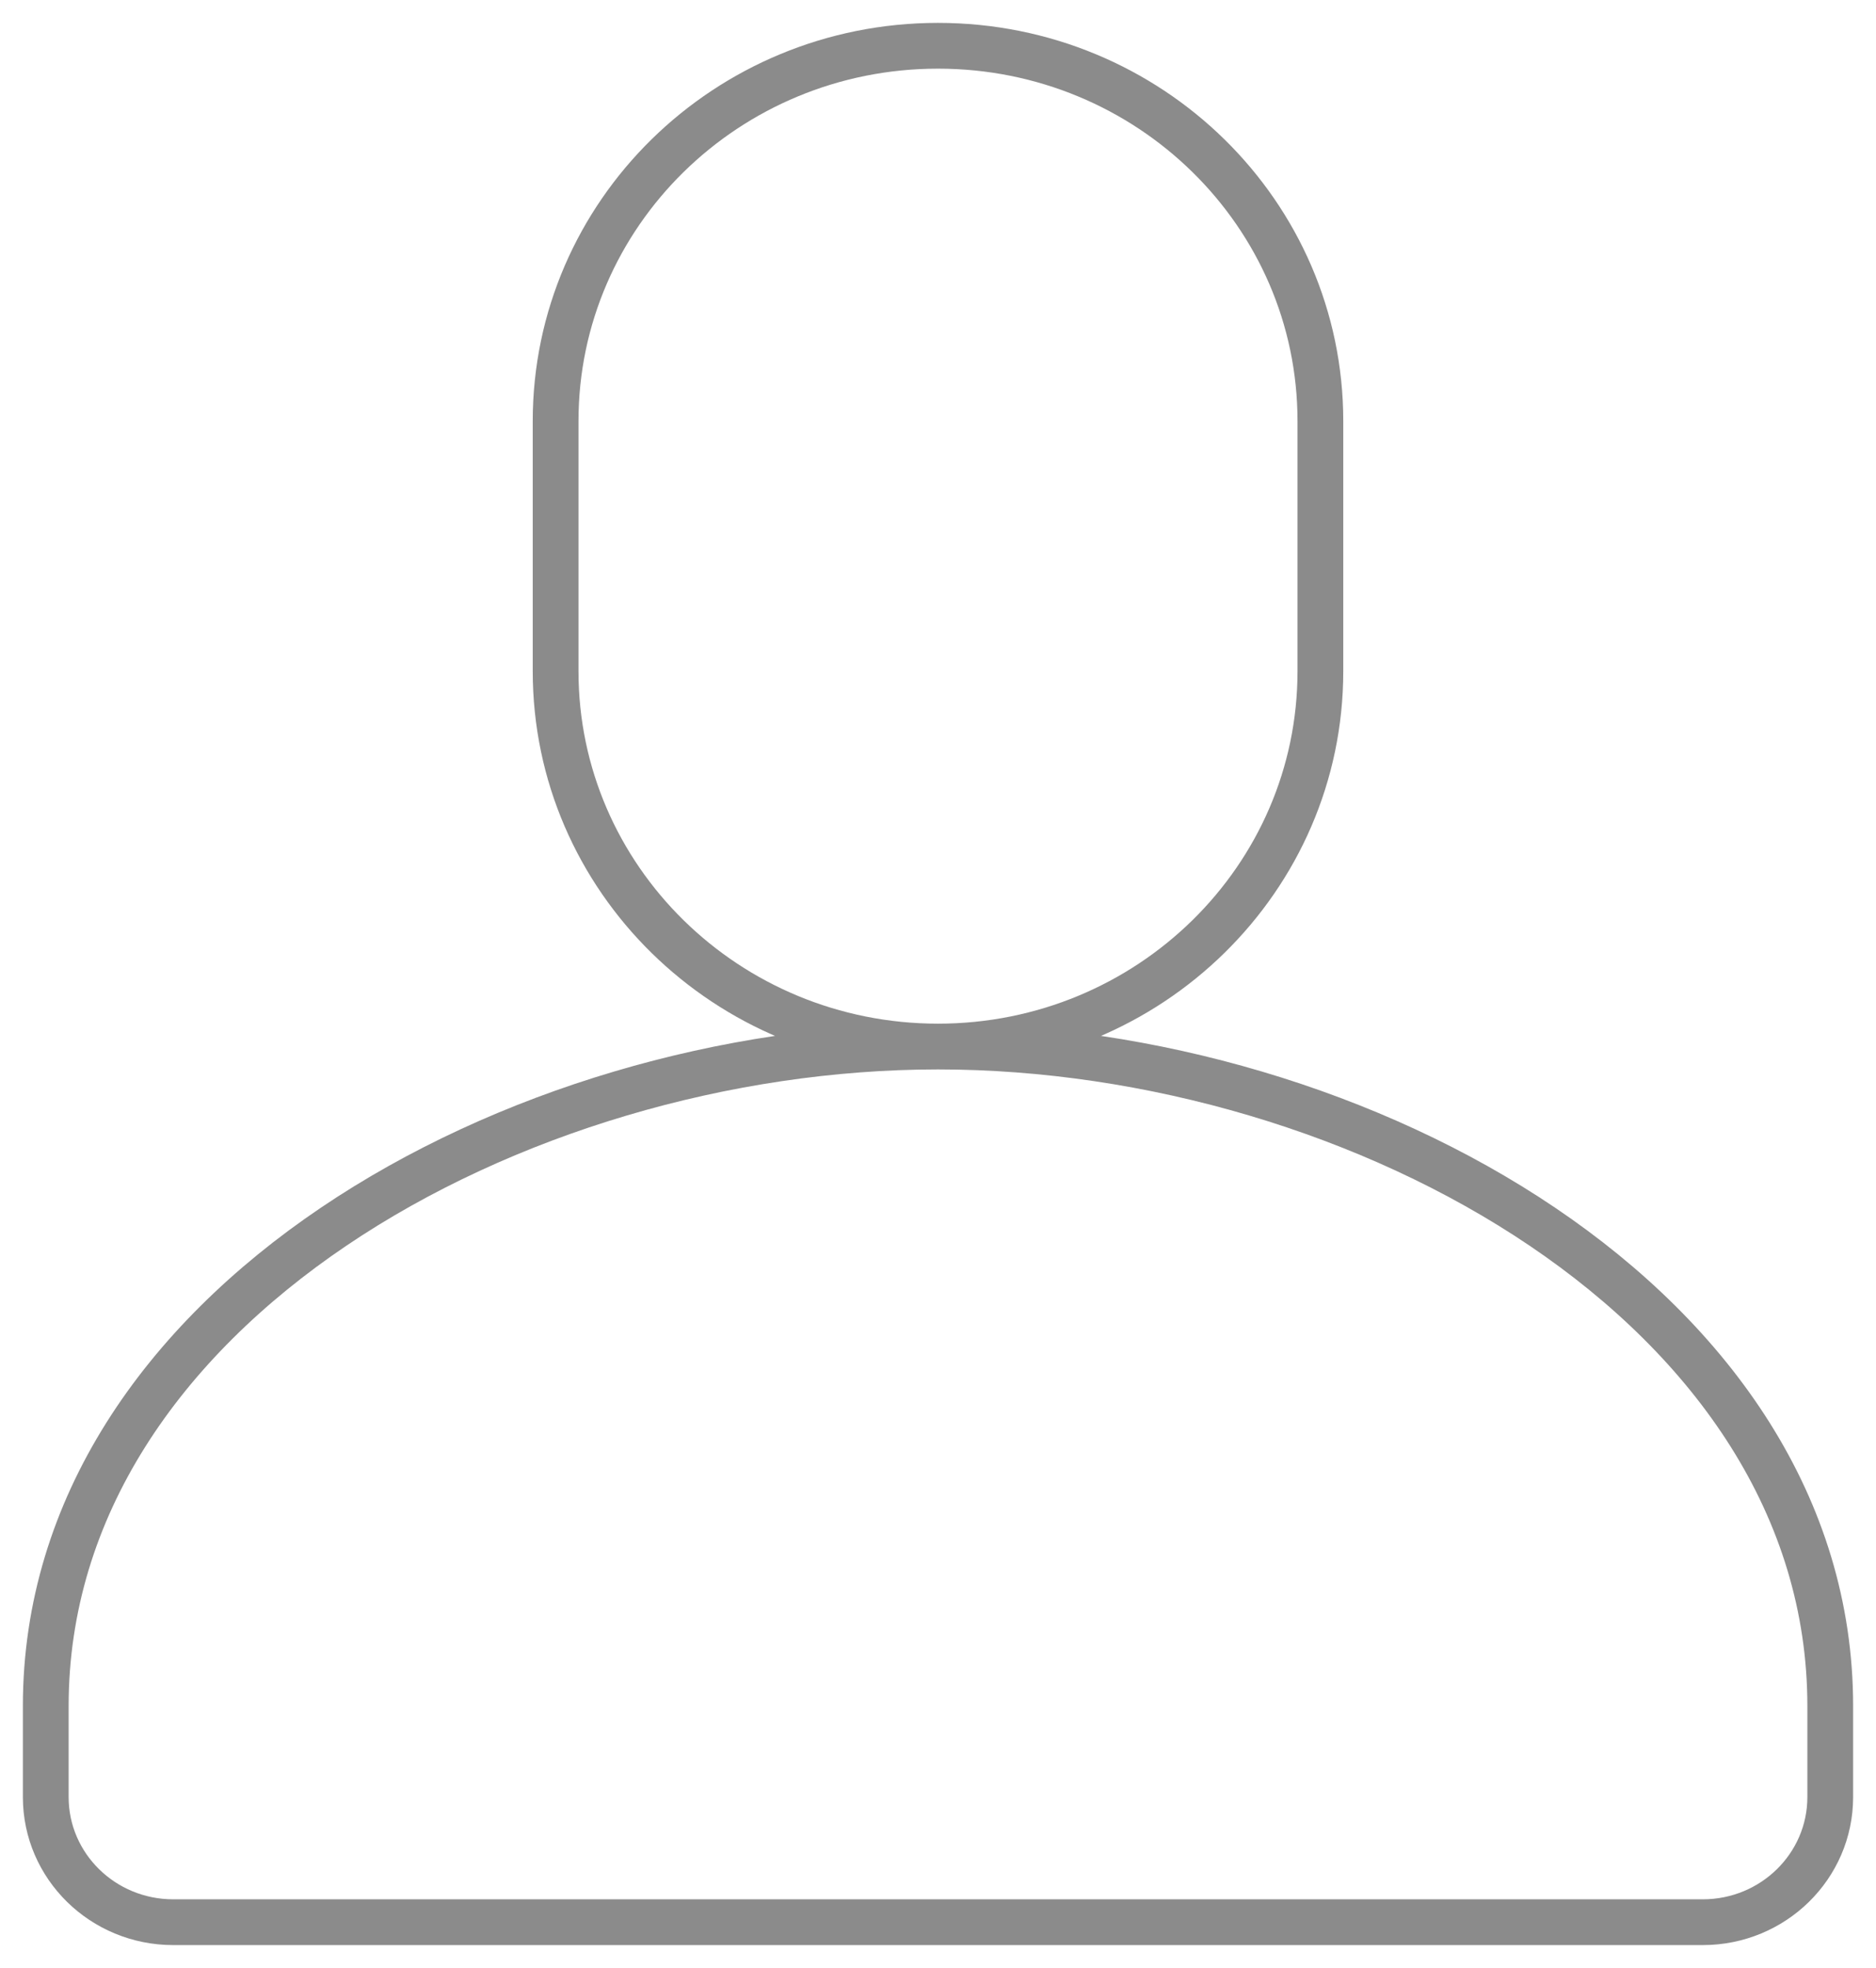 <svg width="41" height="43" viewBox="0 0 41 43" fill="none" xmlns="http://www.w3.org/2000/svg">
<path d="M20.5 1C25.116 1 28.857 4.671 28.857 9.2V14.667C28.857 19.195 25.116 22.867 20.5 22.867C15.884 22.867 12.143 19.195 12.143 14.667V9.2C12.143 4.671 15.884 1 20.5 1ZM40 39.267V37.276C40 28.567 29.731 22.867 20.5 22.867C11.269 22.867 1 28.567 1 37.276V39.267C1 40.776 2.247 42 3.786 42H37.214C38.753 42 40 40.776 40 39.267Z" stroke="#8B8B8B" stroke-linecap="round" stroke-linejoin="round"/>
</svg>

